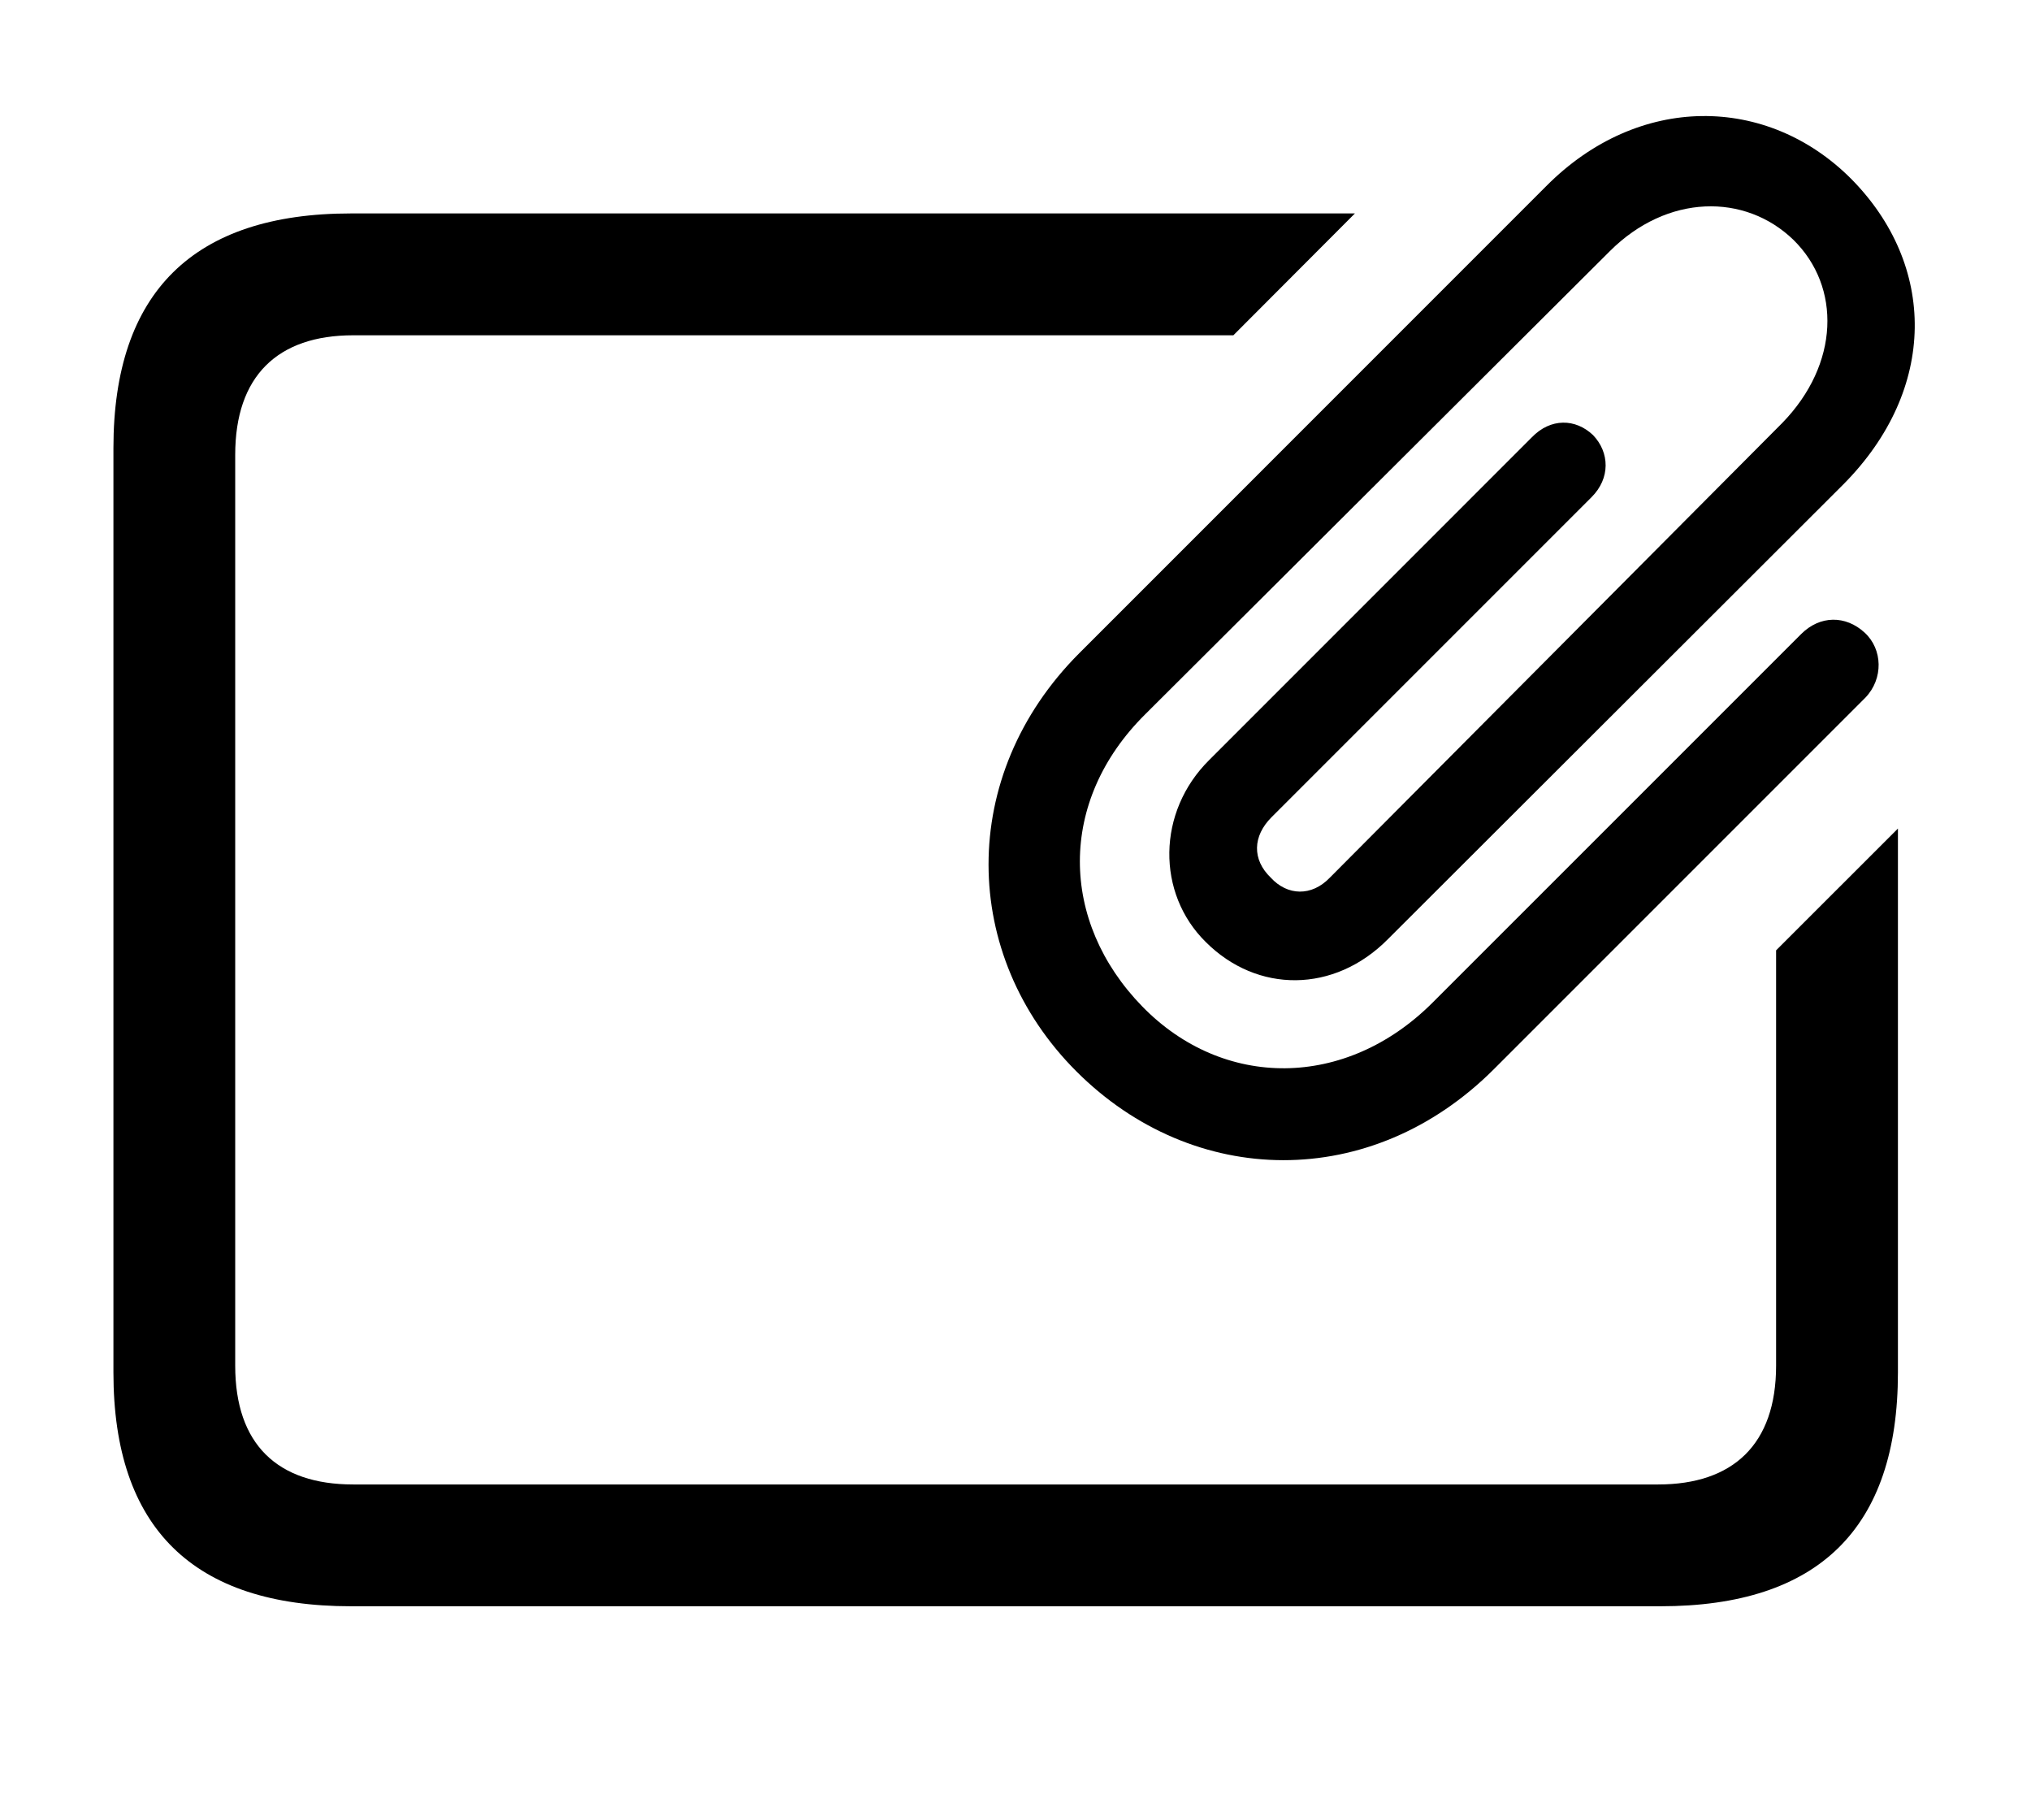 <svg version="1.1" xmlns="http://www.w3.org/2000/svg" xmlns:xlink="http://www.w3.org/1999/xlink" viewBox="0 0 36.707 32.885">
 <g>
  
  <path d="M22.291 6.059L6.384 6.059C5.016 6.059 4.251 6.797 4.251 8.219L4.251 24.68C4.251 26.102 5.016 26.826 6.384 26.826L29.968 26.826C31.321 26.826 32.1 26.102 32.1 24.68L32.1 17.174L34.302 14.973L34.302 24.803C34.302 27.619 32.866 29.027 30.009 29.027L6.343 29.027C3.499 29.027 2.05 27.619 2.05 24.803L2.05 8.096C2.05 5.279 3.499 3.857 6.343 3.857L24.488 3.857Z" style="fill:hsl(0 0 0/0.85)"></path>
  <path d="M19.454 19.361C21.573 21.48 24.786 21.535 27.001 19.32L33.714 12.607C34.042 12.266 34.028 11.732 33.7 11.432C33.358 11.117 32.893 11.117 32.552 11.459L25.893 18.117C24.321 19.689 22.106 19.689 20.643 18.186C19.153 16.654 19.112 14.48 20.698 12.908L29.093 4.541C30.132 3.502 31.54 3.488 32.415 4.336C33.276 5.184 33.249 6.578 32.21 7.645L24.034 15.861C23.706 16.203 23.268 16.189 22.968 15.861C22.626 15.533 22.64 15.109 22.981 14.768L28.765 8.984C29.106 8.643 29.093 8.178 28.792 7.863C28.477 7.563 28.026 7.549 27.684 7.904L21.86 13.729C20.903 14.672 20.903 16.148 21.792 17.023C22.721 17.953 24.116 17.953 25.087 16.969L33.317 8.752C35.026 7.029 34.999 4.787 33.454 3.229C31.936 1.711 29.612 1.684 27.944 3.365L19.509 11.801C17.294 14.016 17.362 17.27 19.454 19.361Z" style="fill:hsl(0 0 0/0.85)"></path>
 </g>
</svg>